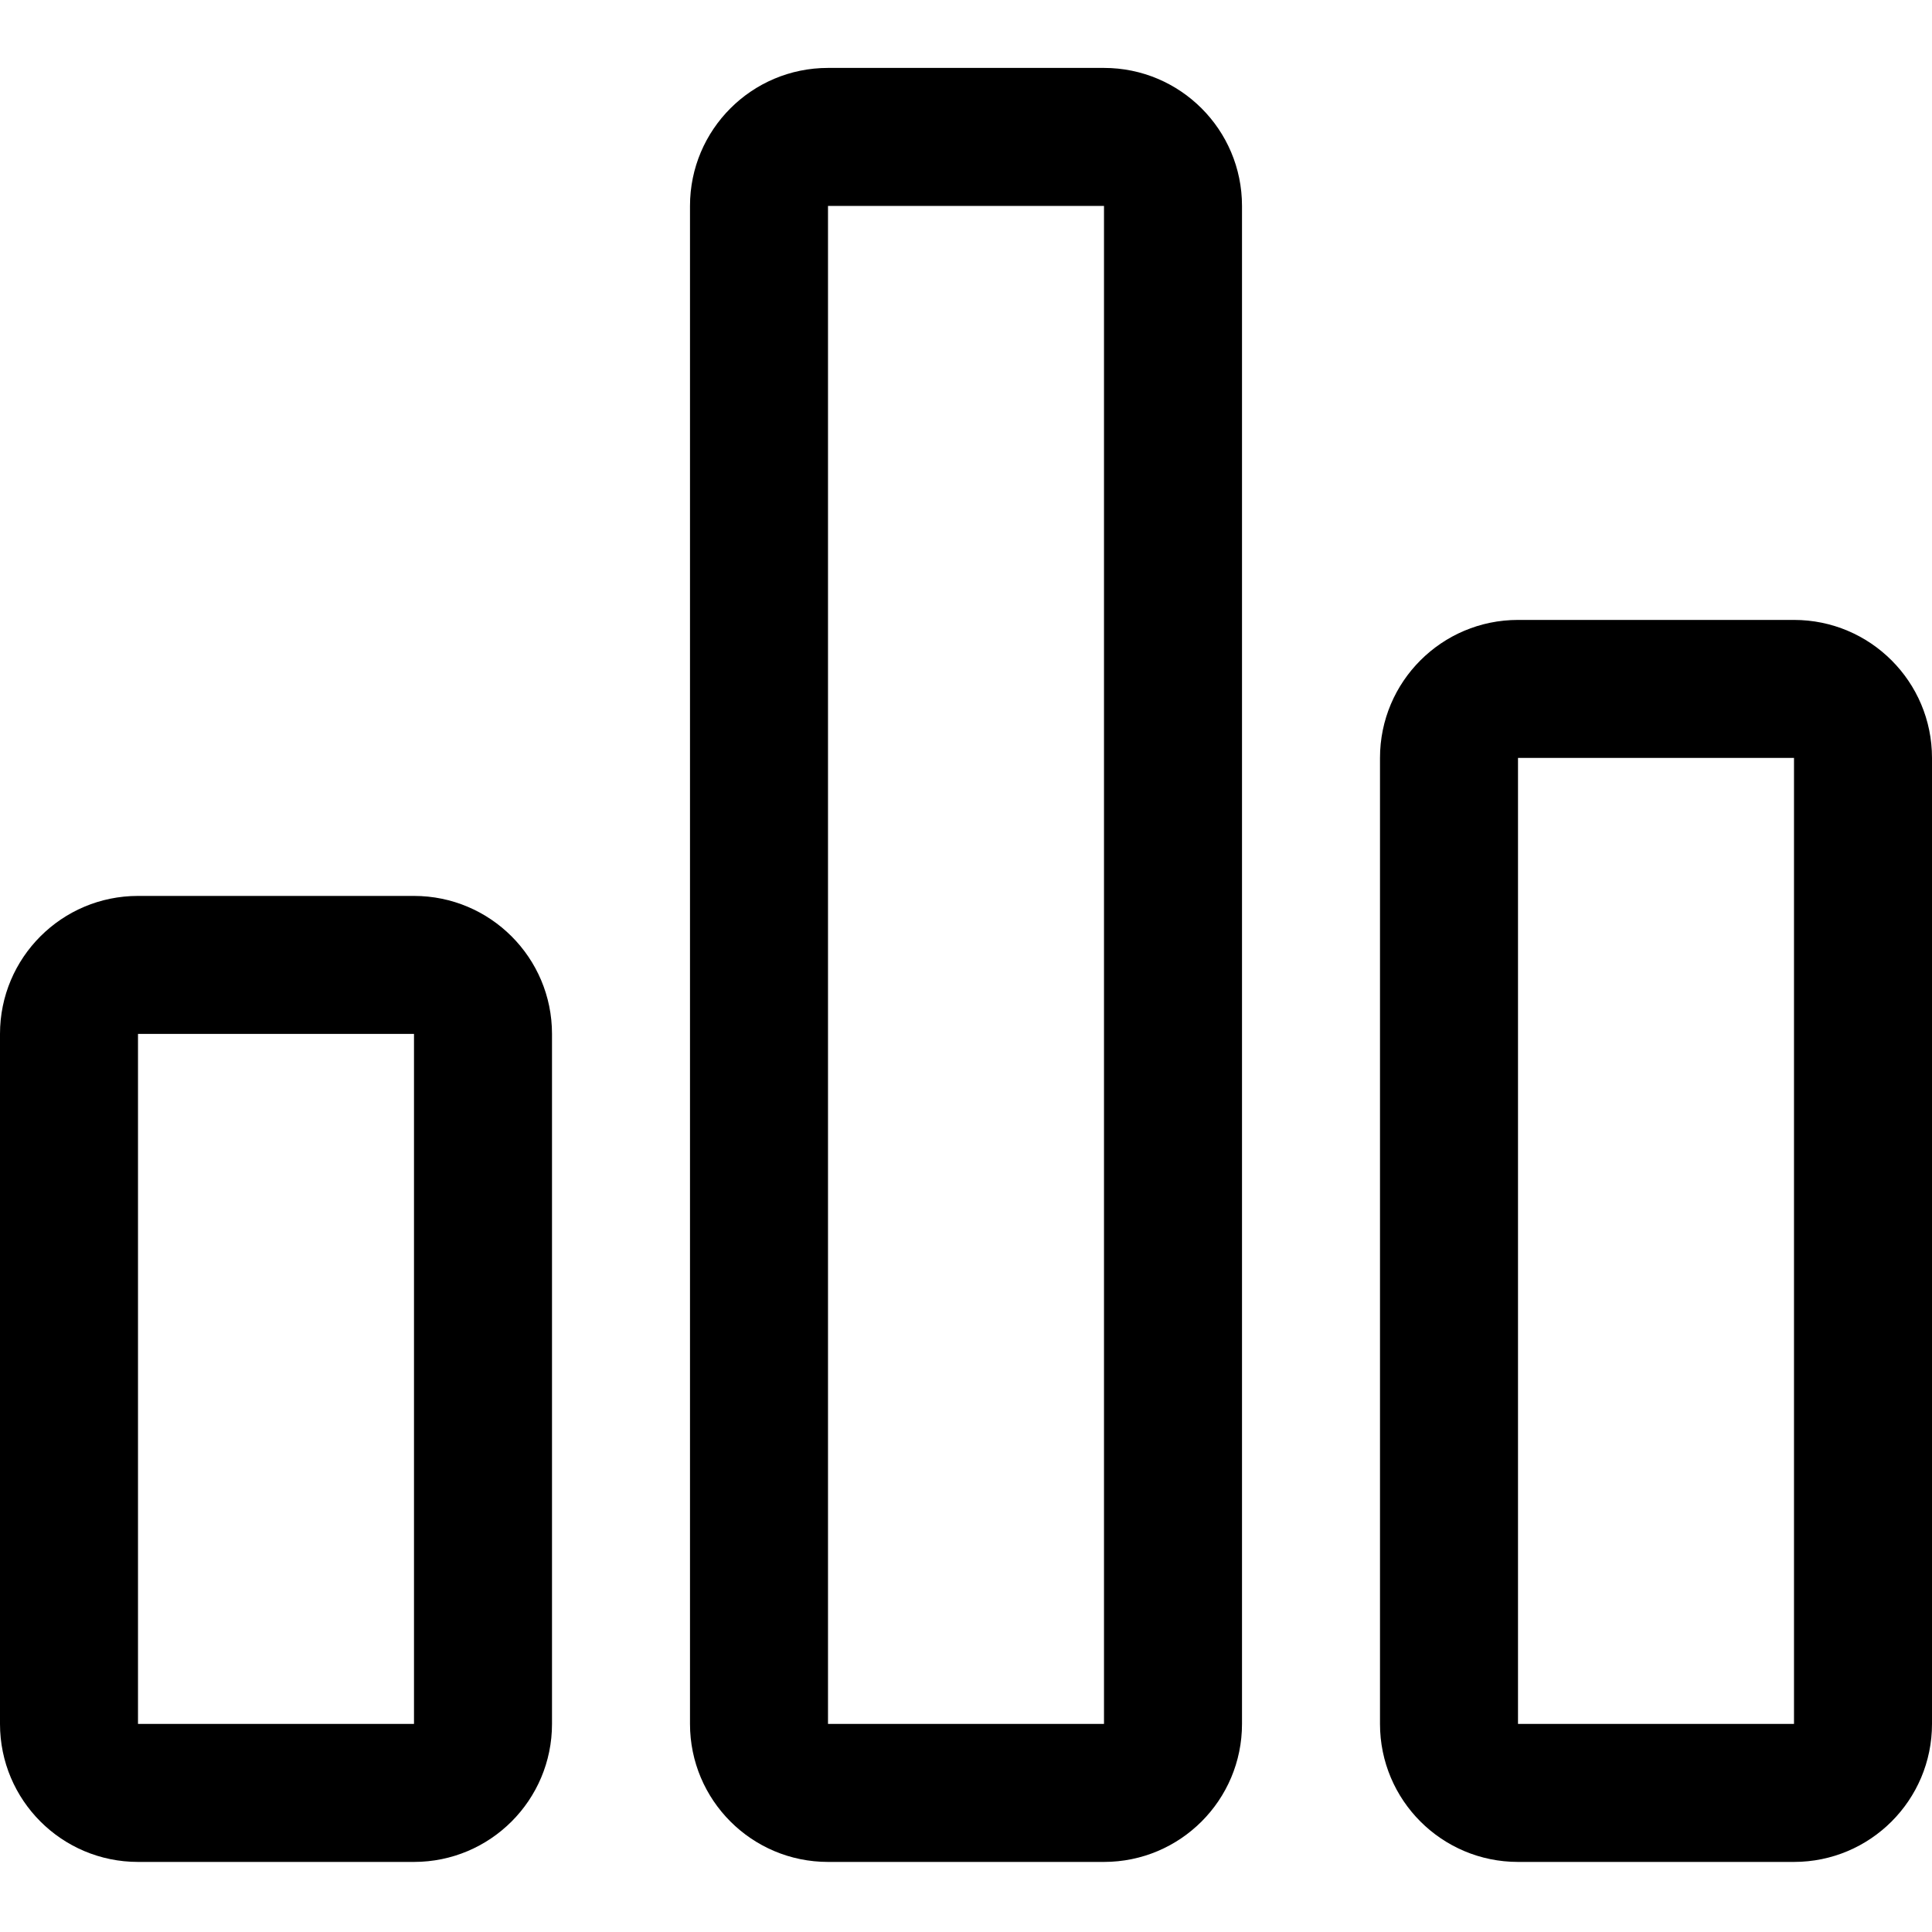<?xml version="1.0" encoding="UTF-8"?>
<svg width="512px" height="512px" viewBox="0 0 512 512" version="1.1" xmlns="http://www.w3.org/2000/svg" xmlns:xlink="http://www.w3.org/1999/xlink">
    <!-- Generator: Sketch 47.1 (45422) - http://www.bohemiancoding.com/sketch -->
    <title>ctsi_histogram_line</title>
    <desc>Created with Sketch.</desc>
    <defs></defs>
    <g id="icon图标库" stroke="none" stroke-width="1" fill="none" fill-rule="evenodd">
        <g id="ctsi_histogram_line" fill-rule="nonzero" fill="#000000">
            <g id="图表-3" transform="translate(0, 18)">
                <path d="M475.429,475.429 L402.286,475.429 C382.089,475.429 365.714,459.054 365.714,438.857 L365.714,182.857 C365.714,162.661 382.089,146.286 402.286,146.286 L475.429,146.286 C495.625,146.286 512,162.661 512,182.857 L512,438.857 C512,459.054 495.625,475.429 475.429,475.429 Z M475.429,182.857 L402.286,182.857 L402.286,438.857 L475.429,438.857 L475.429,182.857 Z M292.571,475.429 L219.429,475.429 C199.232,475.429 182.857,459.054 182.857,438.857 L182.857,36.571 C182.857,16.375 199.232,0 219.429,0 L292.571,0 C312.768,0 329.143,16.375 329.143,36.571 L329.143,438.857 C329.143,459.054 312.768,475.429 292.571,475.429 Z M292.571,36.571 L219.429,36.571 L219.429,438.857 L292.571,438.857 L292.571,36.571 Z M109.714,475.429 L36.571,475.429 C16.375,475.429 0,459.054 0,438.857 L0,256 C0,235.803 16.375,219.429 36.571,219.429 L109.714,219.429 C129.911,219.429 146.286,235.803 146.286,256 L146.286,438.857 C146.286,459.054 129.911,475.429 109.714,475.429 Z M109.714,256 L36.571,256 L36.571,438.857 L109.714,438.857 L109.714,256 Z" id="Shape"></path>
            </g>
        </g>
    </g>
</svg>